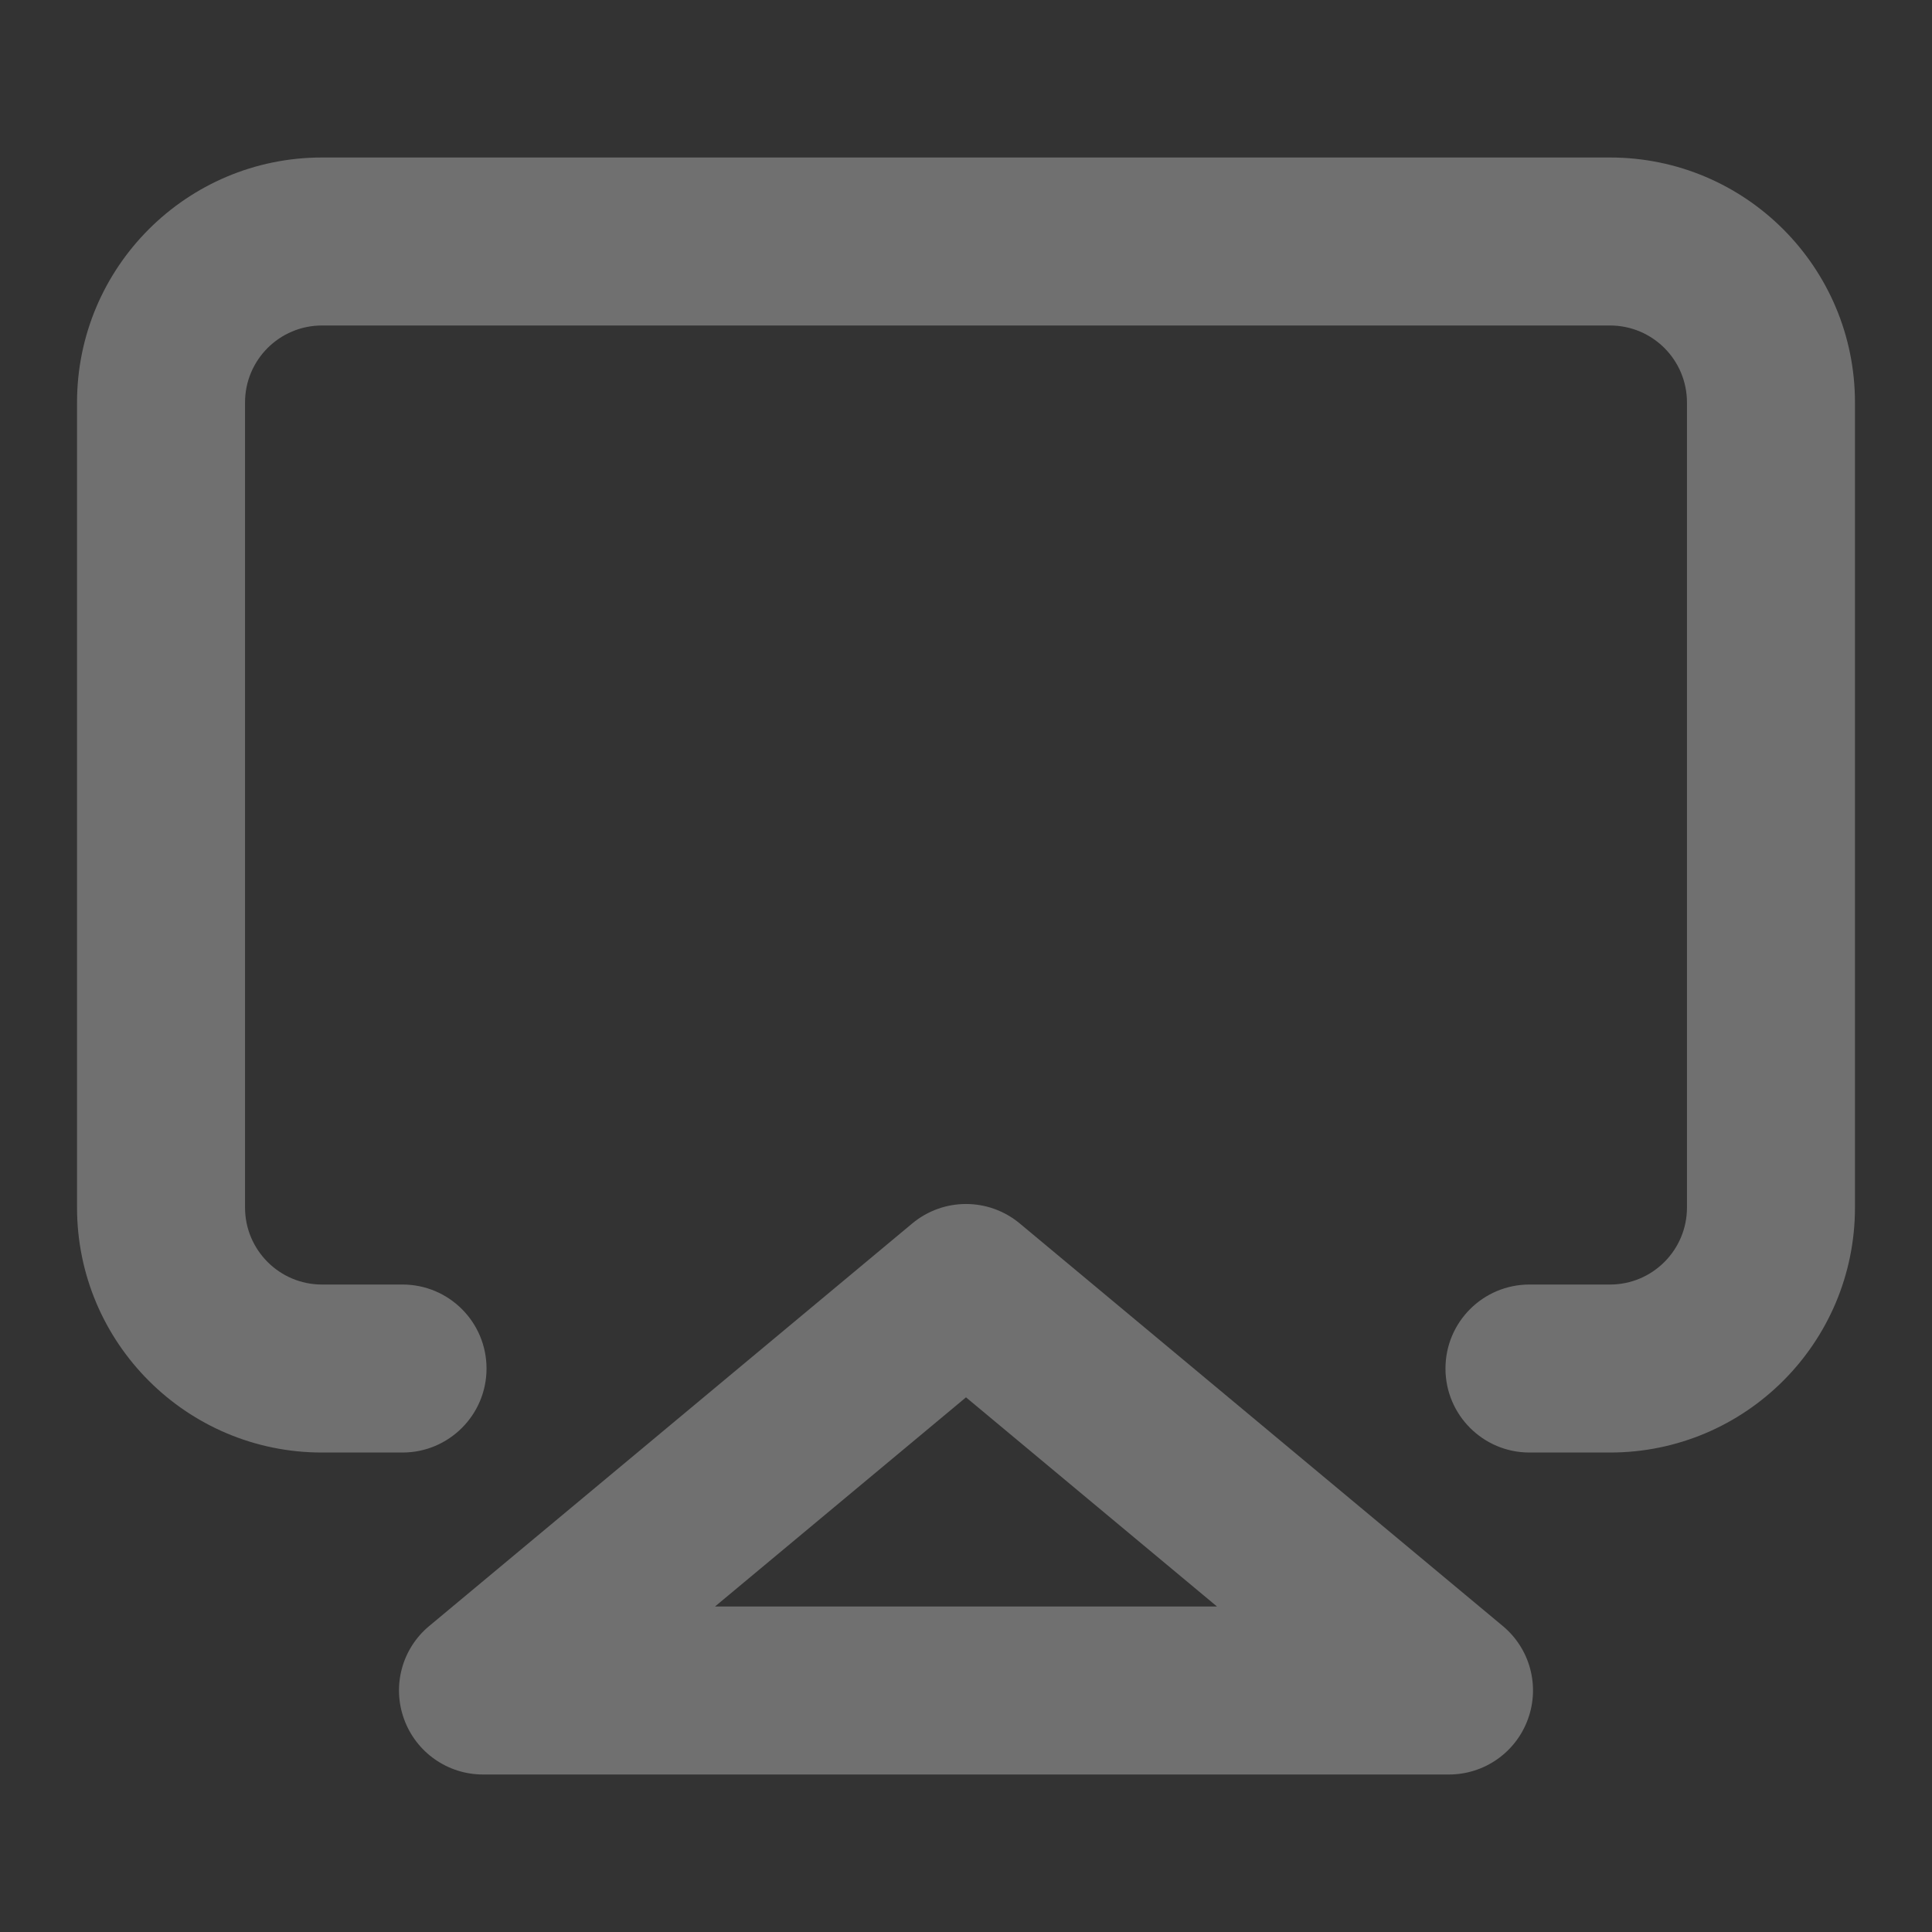 <svg width="23" height="23" viewBox="0 0 23 23" fill="none" xmlns="http://www.w3.org/2000/svg">
    <rect x="0" y="0" width="23" height="23" fill="#333333" stroke="none"/>
    <path fill-rule="evenodd" clip-rule="evenodd"
        d="M3.833 3.875C3.327 3.875 2.917 4.285 2.917 4.792V14.375C2.917 14.881 3.327 15.292 3.833 15.292H4.792C5.344 15.292 5.792 15.739 5.792 16.292C5.792 16.844 5.344 17.292 4.792 17.292H3.833C2.223 17.292 0.917 15.986 0.917 14.375V4.792C0.917 3.181 2.223 1.875 3.833 1.875H19.167C20.778 1.875 22.083 3.181 22.083 4.792V14.375C22.083 15.986 20.778 17.292 19.167 17.292H18.208C17.656 17.292 17.208 16.844 17.208 16.292C17.208 15.739 17.656 15.292 18.208 15.292H19.167C19.673 15.292 20.083 14.881 20.083 14.375V4.792C20.083 4.285 19.673 3.875 19.167 3.875H3.833Z"
        fill="white" fill-opacity="0.3" />
    <path fill-rule="evenodd" clip-rule="evenodd"
        d="M10.86 14.565C11.231 14.256 11.769 14.256 12.14 14.565L17.89 19.357C18.214 19.626 18.334 20.069 18.19 20.465C18.047 20.861 17.671 21.125 17.25 21.125H5.75C5.329 21.125 4.953 20.861 4.81 20.465C4.666 20.069 4.786 19.626 5.11 19.357L10.86 14.565ZM8.512 19.125H14.488L11.5 16.635L8.512 19.125Z"
        fill="white" fill-opacity="0.3" />
</svg>